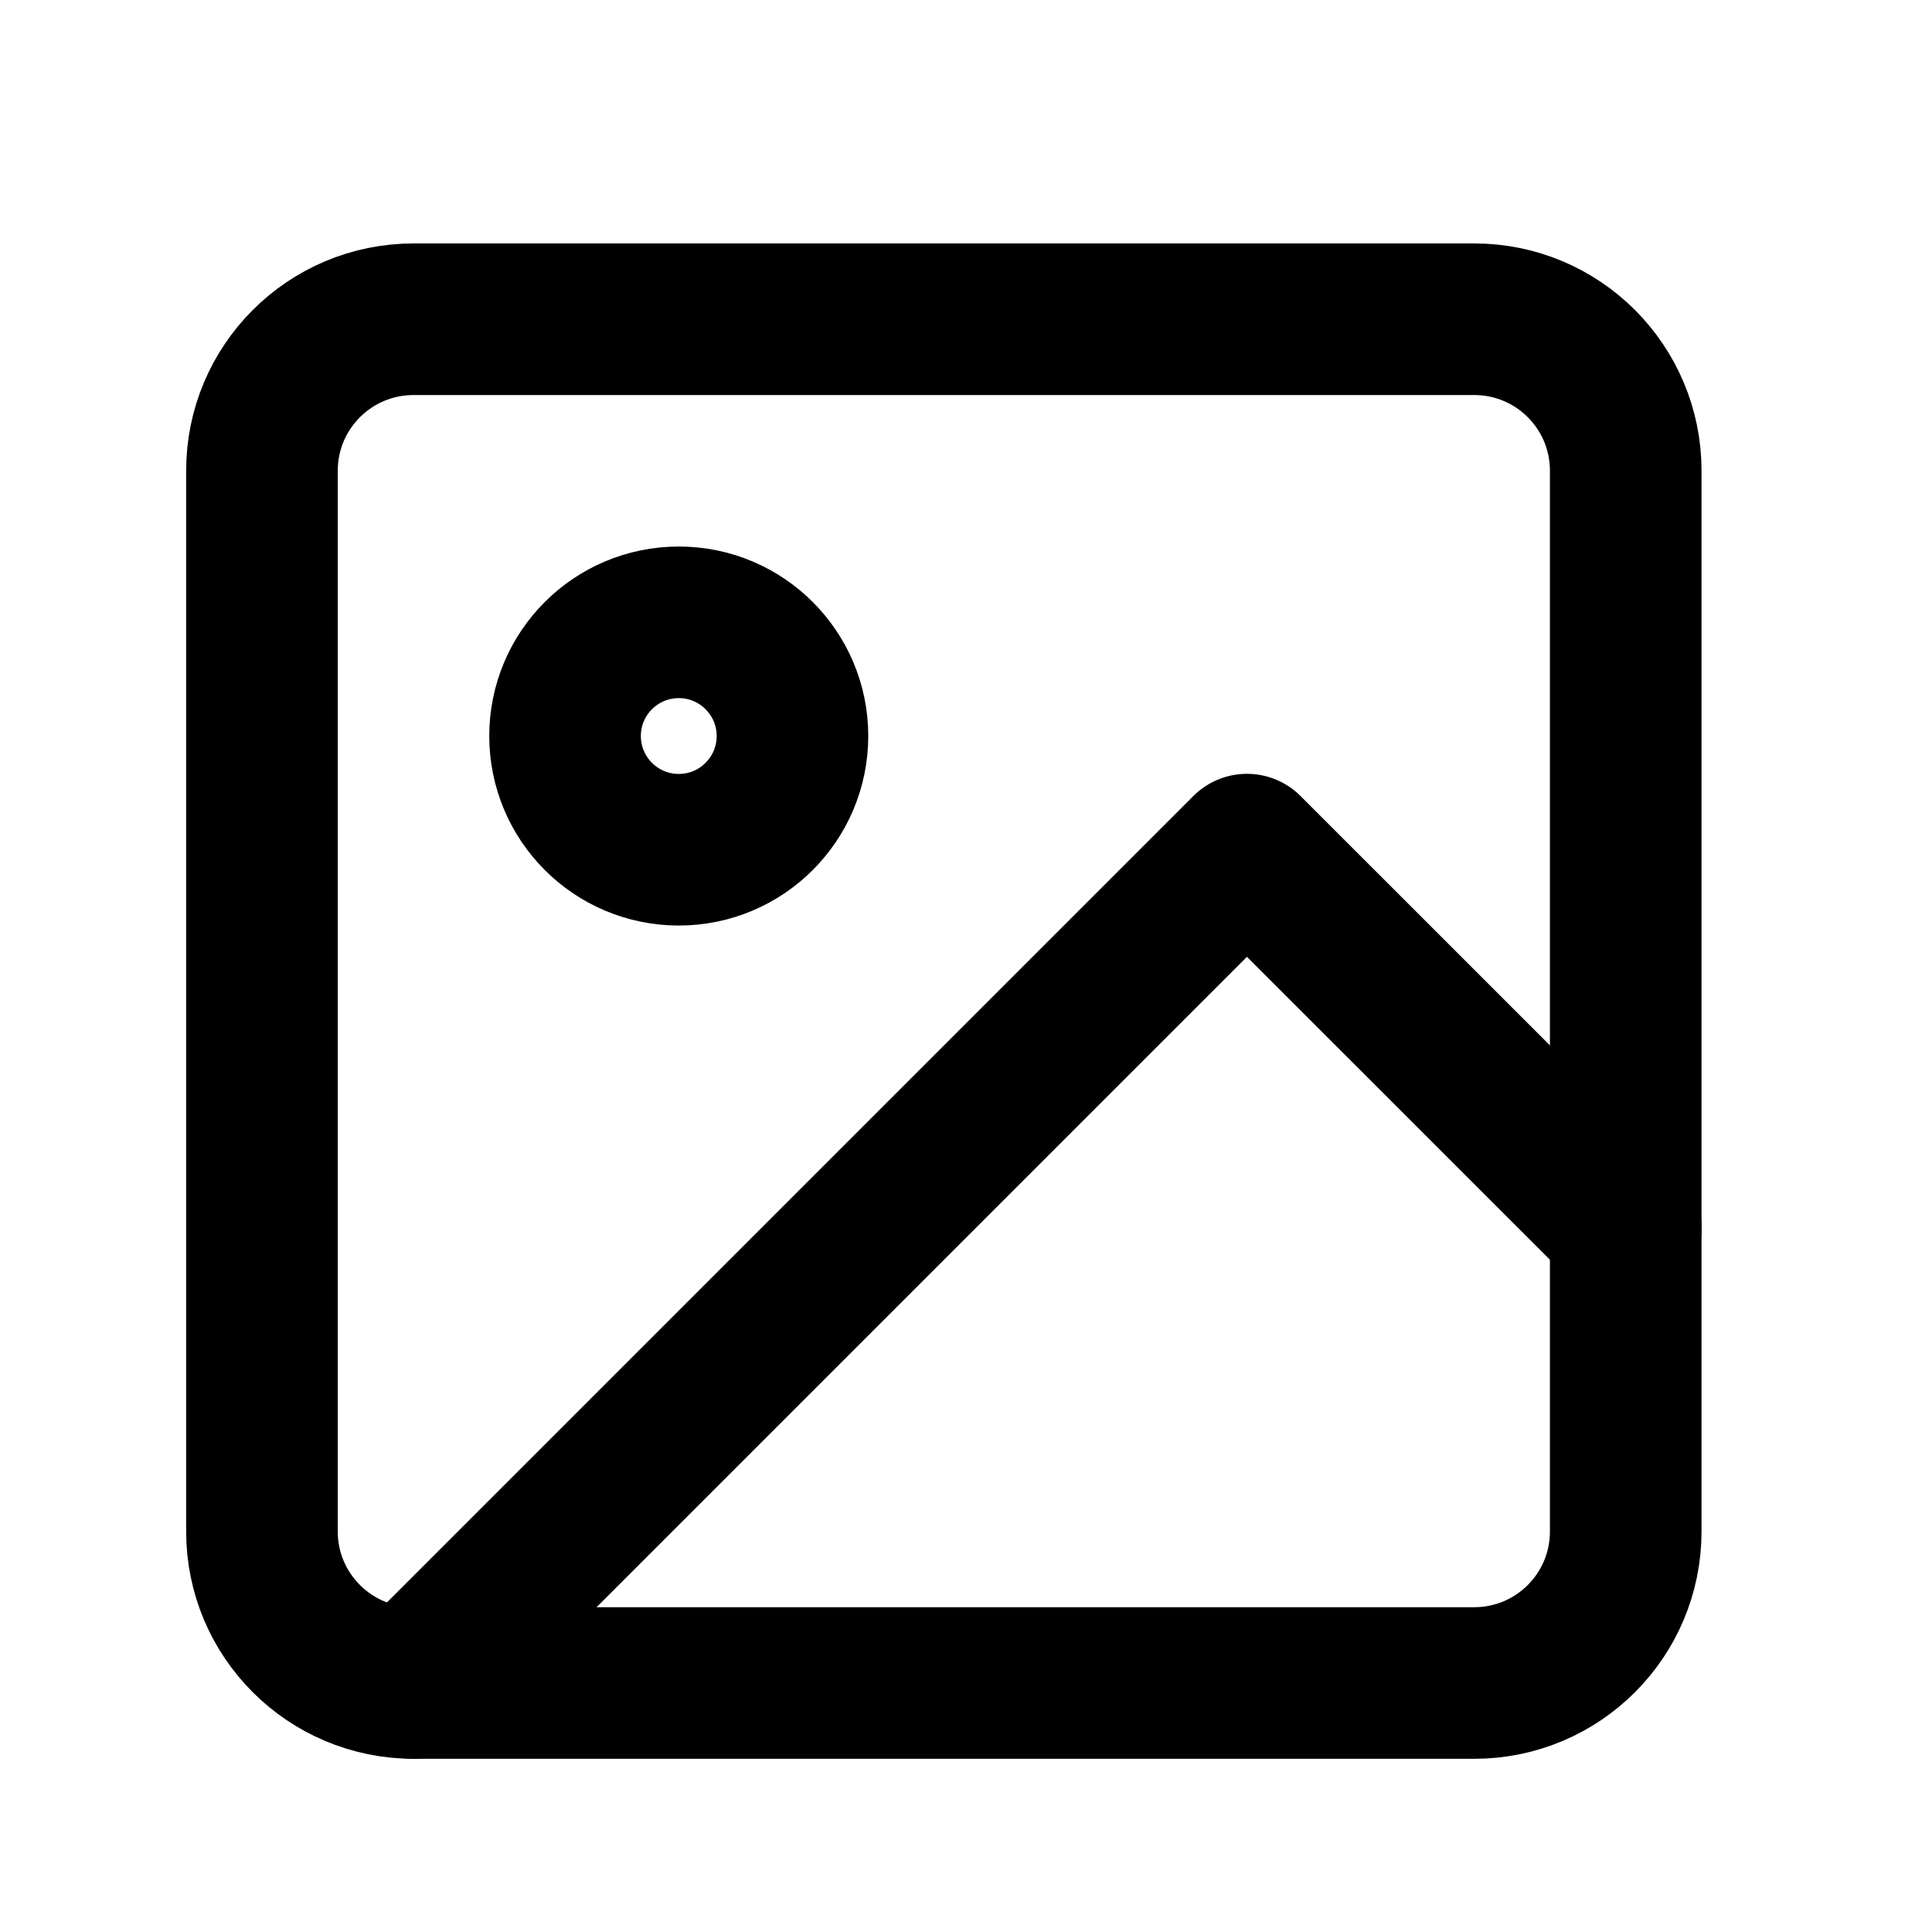 <svg width="17" height="17" viewBox="0 0 17 17" fill="none" xmlns="http://www.w3.org/2000/svg">
<path d="M12.972 2.809H3.639C2.902 2.809 2.305 3.406 2.305 4.142V13.476C2.305 14.212 2.902 14.809 3.639 14.809H12.972C13.709 14.809 14.305 14.212 14.305 13.476V4.142C14.305 3.406 13.709 2.809 12.972 2.809Z" stroke="currentColor" stroke-width="1.334" stroke-linecap="round" stroke-linejoin="round"/>
<path d="M5.973 7.477C6.525 7.477 6.973 7.029 6.973 6.476C6.973 5.924 6.525 5.476 5.973 5.476C5.42 5.476 4.972 5.924 4.972 6.476C4.972 7.029 5.42 7.477 5.973 7.477Z" stroke="currentColor" stroke-width="1.334" stroke-linecap="round" stroke-linejoin="round"/>
<path d="M14.306 10.809L10.972 7.476L3.639 14.809" stroke="currentColor" stroke-width="1.334" stroke-linecap="round" stroke-linejoin="round"/>
</svg>
